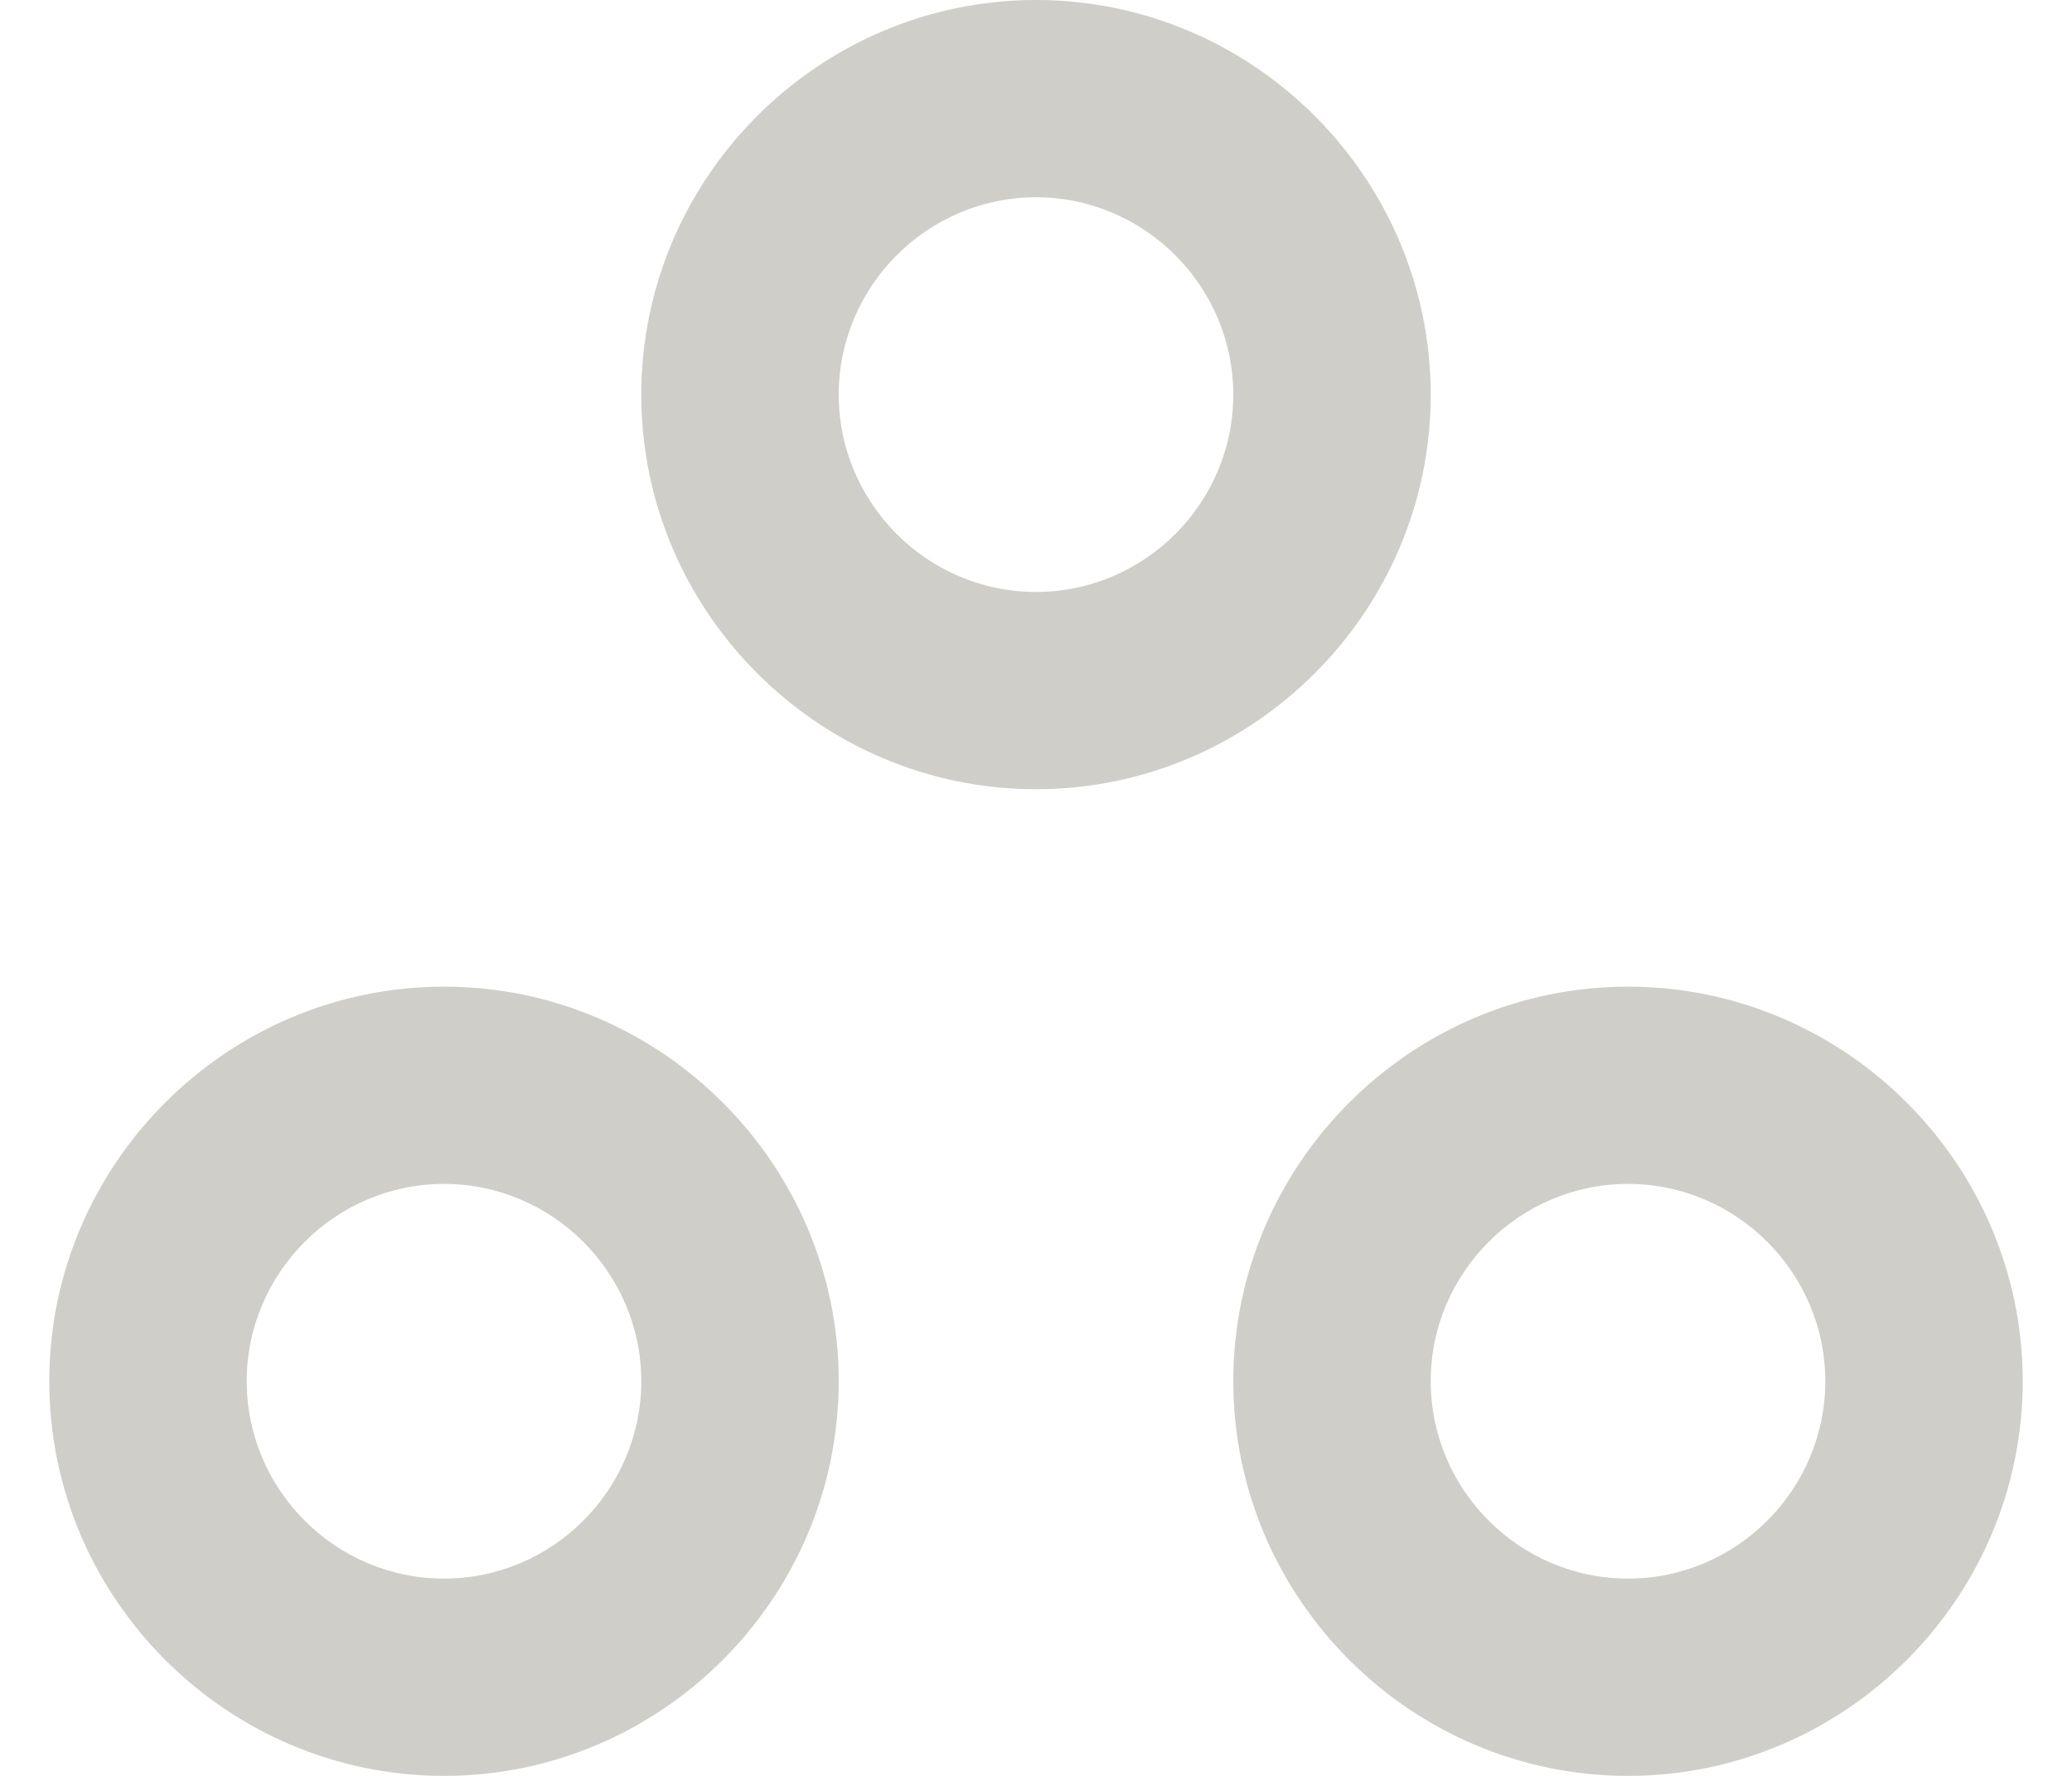 <svg width="14" height="12" viewBox="0 0 14 12" fill="none" xmlns="http://www.w3.org/2000/svg">
    <path d="M3 8C3.733 8 4.333 8.6 4.333 9.333C4.333 10.067 3.733 10.667 3 10.667C2.267 10.667 1.667 10.067 1.667 9.333C1.667 8.6 2.267 8 3 8ZM3 6.667C1.533 6.667 0.333 7.867 0.333 9.333C0.333 10.8 1.533 12 3 12C4.467 12 5.667 10.8 5.667 9.333C5.667 7.867 4.467 6.667 3 6.667ZM7 1.333C7.733 1.333 8.333 1.933 8.333 2.667C8.333 3.4 7.733 4 7 4C6.267 4 5.667 3.4 5.667 2.667C5.667 1.933 6.267 1.333 7 1.333ZM7 0C5.533 0 4.333 1.2 4.333 2.667C4.333 4.133 5.533 5.333 7 5.333C8.467 5.333 9.667 4.133 9.667 2.667C9.667 1.2 8.467 0 7 0ZM11 8C11.733 8 12.333 8.6 12.333 9.333C12.333 10.067 11.733 10.667 11 10.667C10.267 10.667 9.667 10.067 9.667 9.333C9.667 8.6 10.267 8 11 8ZM11 6.667C9.533 6.667 8.333 7.867 8.333 9.333C8.333 10.8 9.533 12 11 12C12.467 12 13.667 10.8 13.667 9.333C13.667 7.867 12.467 6.667 11 6.667Z" fill="#CFCEC9"/>
</svg>

